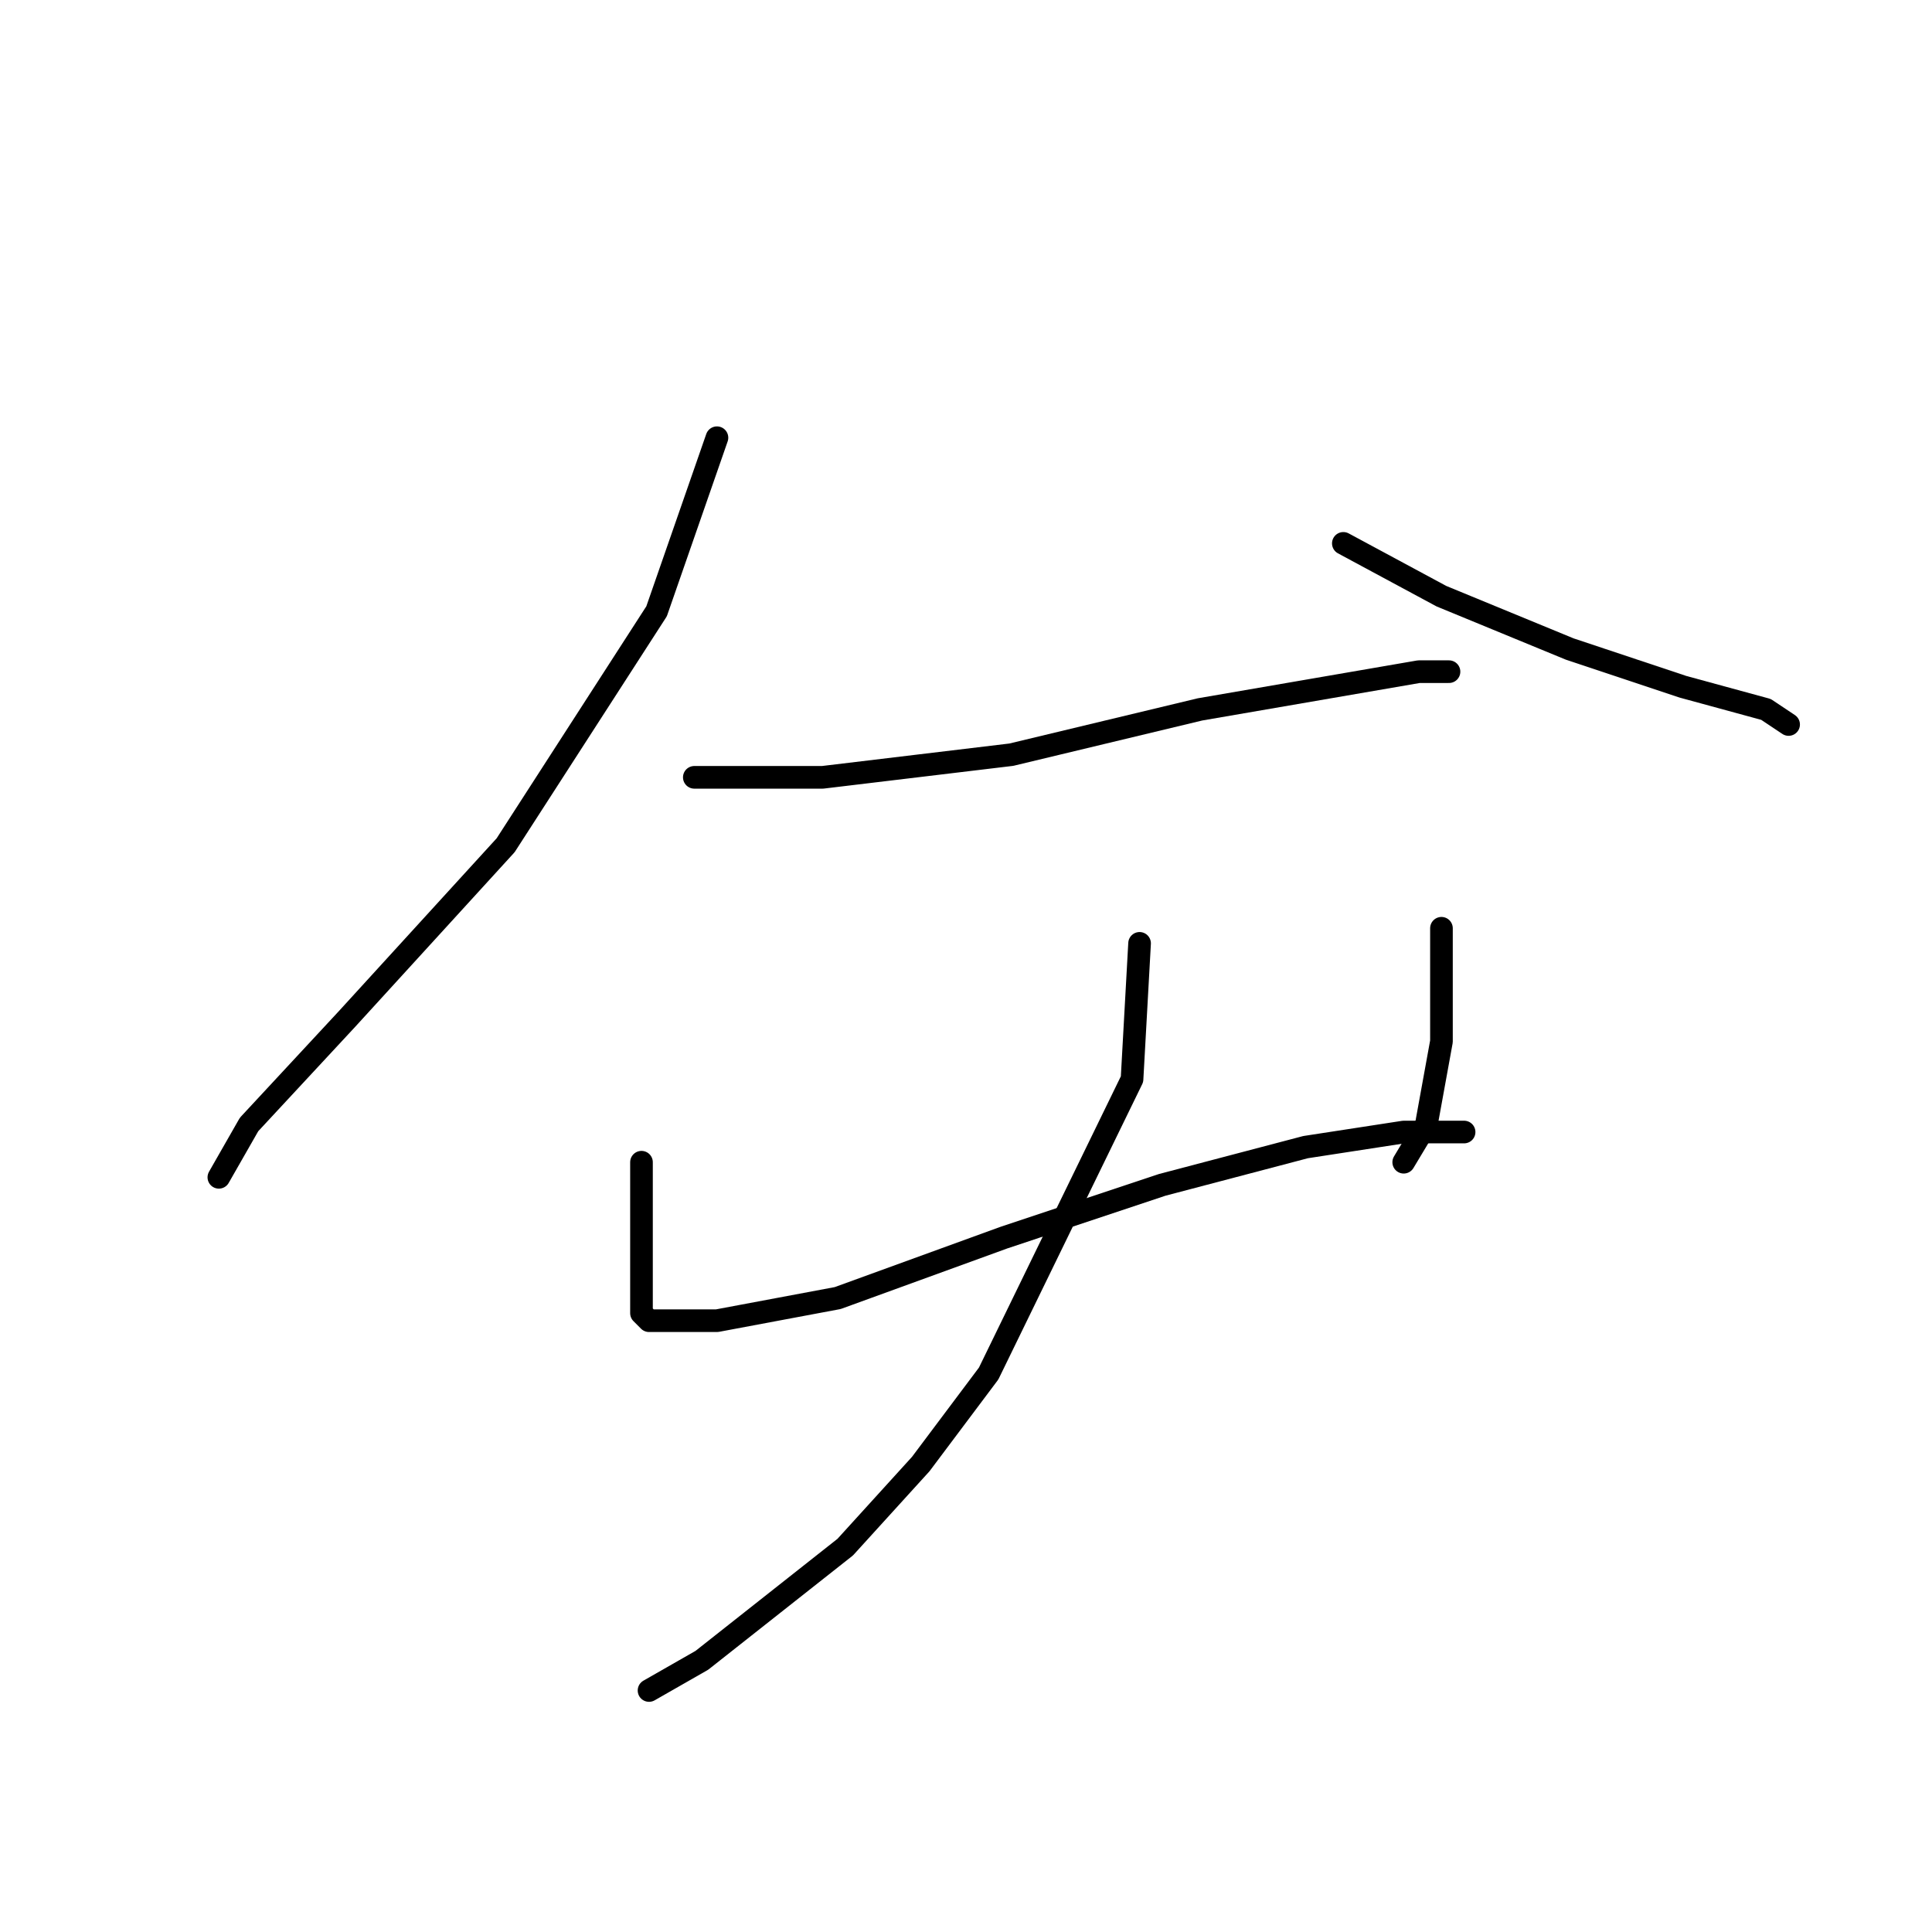 <?xml version="1.0" standalone="no"?>
    <svg width="256" height="256" xmlns="http://www.w3.org/2000/svg" version="1.1">
    <polyline stroke="black" stroke-width="3" stroke-linecap="round" fill="transparent" stroke-linejoin="round" points="95 58 87 81 67 112 46 135 33 149 29 156 29 156 " />
        <polyline stroke="black" stroke-width="3" stroke-linecap="round" fill="transparent" stroke-linejoin="round" points="178 72 191 79 208 86 223 91 234 94 237 96 237 96 " />
        <polyline stroke="black" stroke-width="3" stroke-linecap="round" fill="transparent" stroke-linejoin="round" points="92 103 109 103 134 100 159 94 188 89 192 89 192 89 " />
        <polyline stroke="black" stroke-width="3" stroke-linecap="round" fill="transparent" stroke-linejoin="round" points="85 154 85 157 85 167 85 172 85 174 86 175 95 175 111 172 133 164 154 157 173 152 186 150 194 150 194 150 " />
        <polyline stroke="black" stroke-width="3" stroke-linecap="round" fill="transparent" stroke-linejoin="round" points="191 123 191 127 191 138 189 149 186 154 186 154 " />
        <polyline stroke="black" stroke-width="3" stroke-linecap="round" fill="transparent" stroke-linejoin="round" points="151 125 150 143 131 182 122 194 112 205 93 220 86 224 86 224 " />
        </svg>